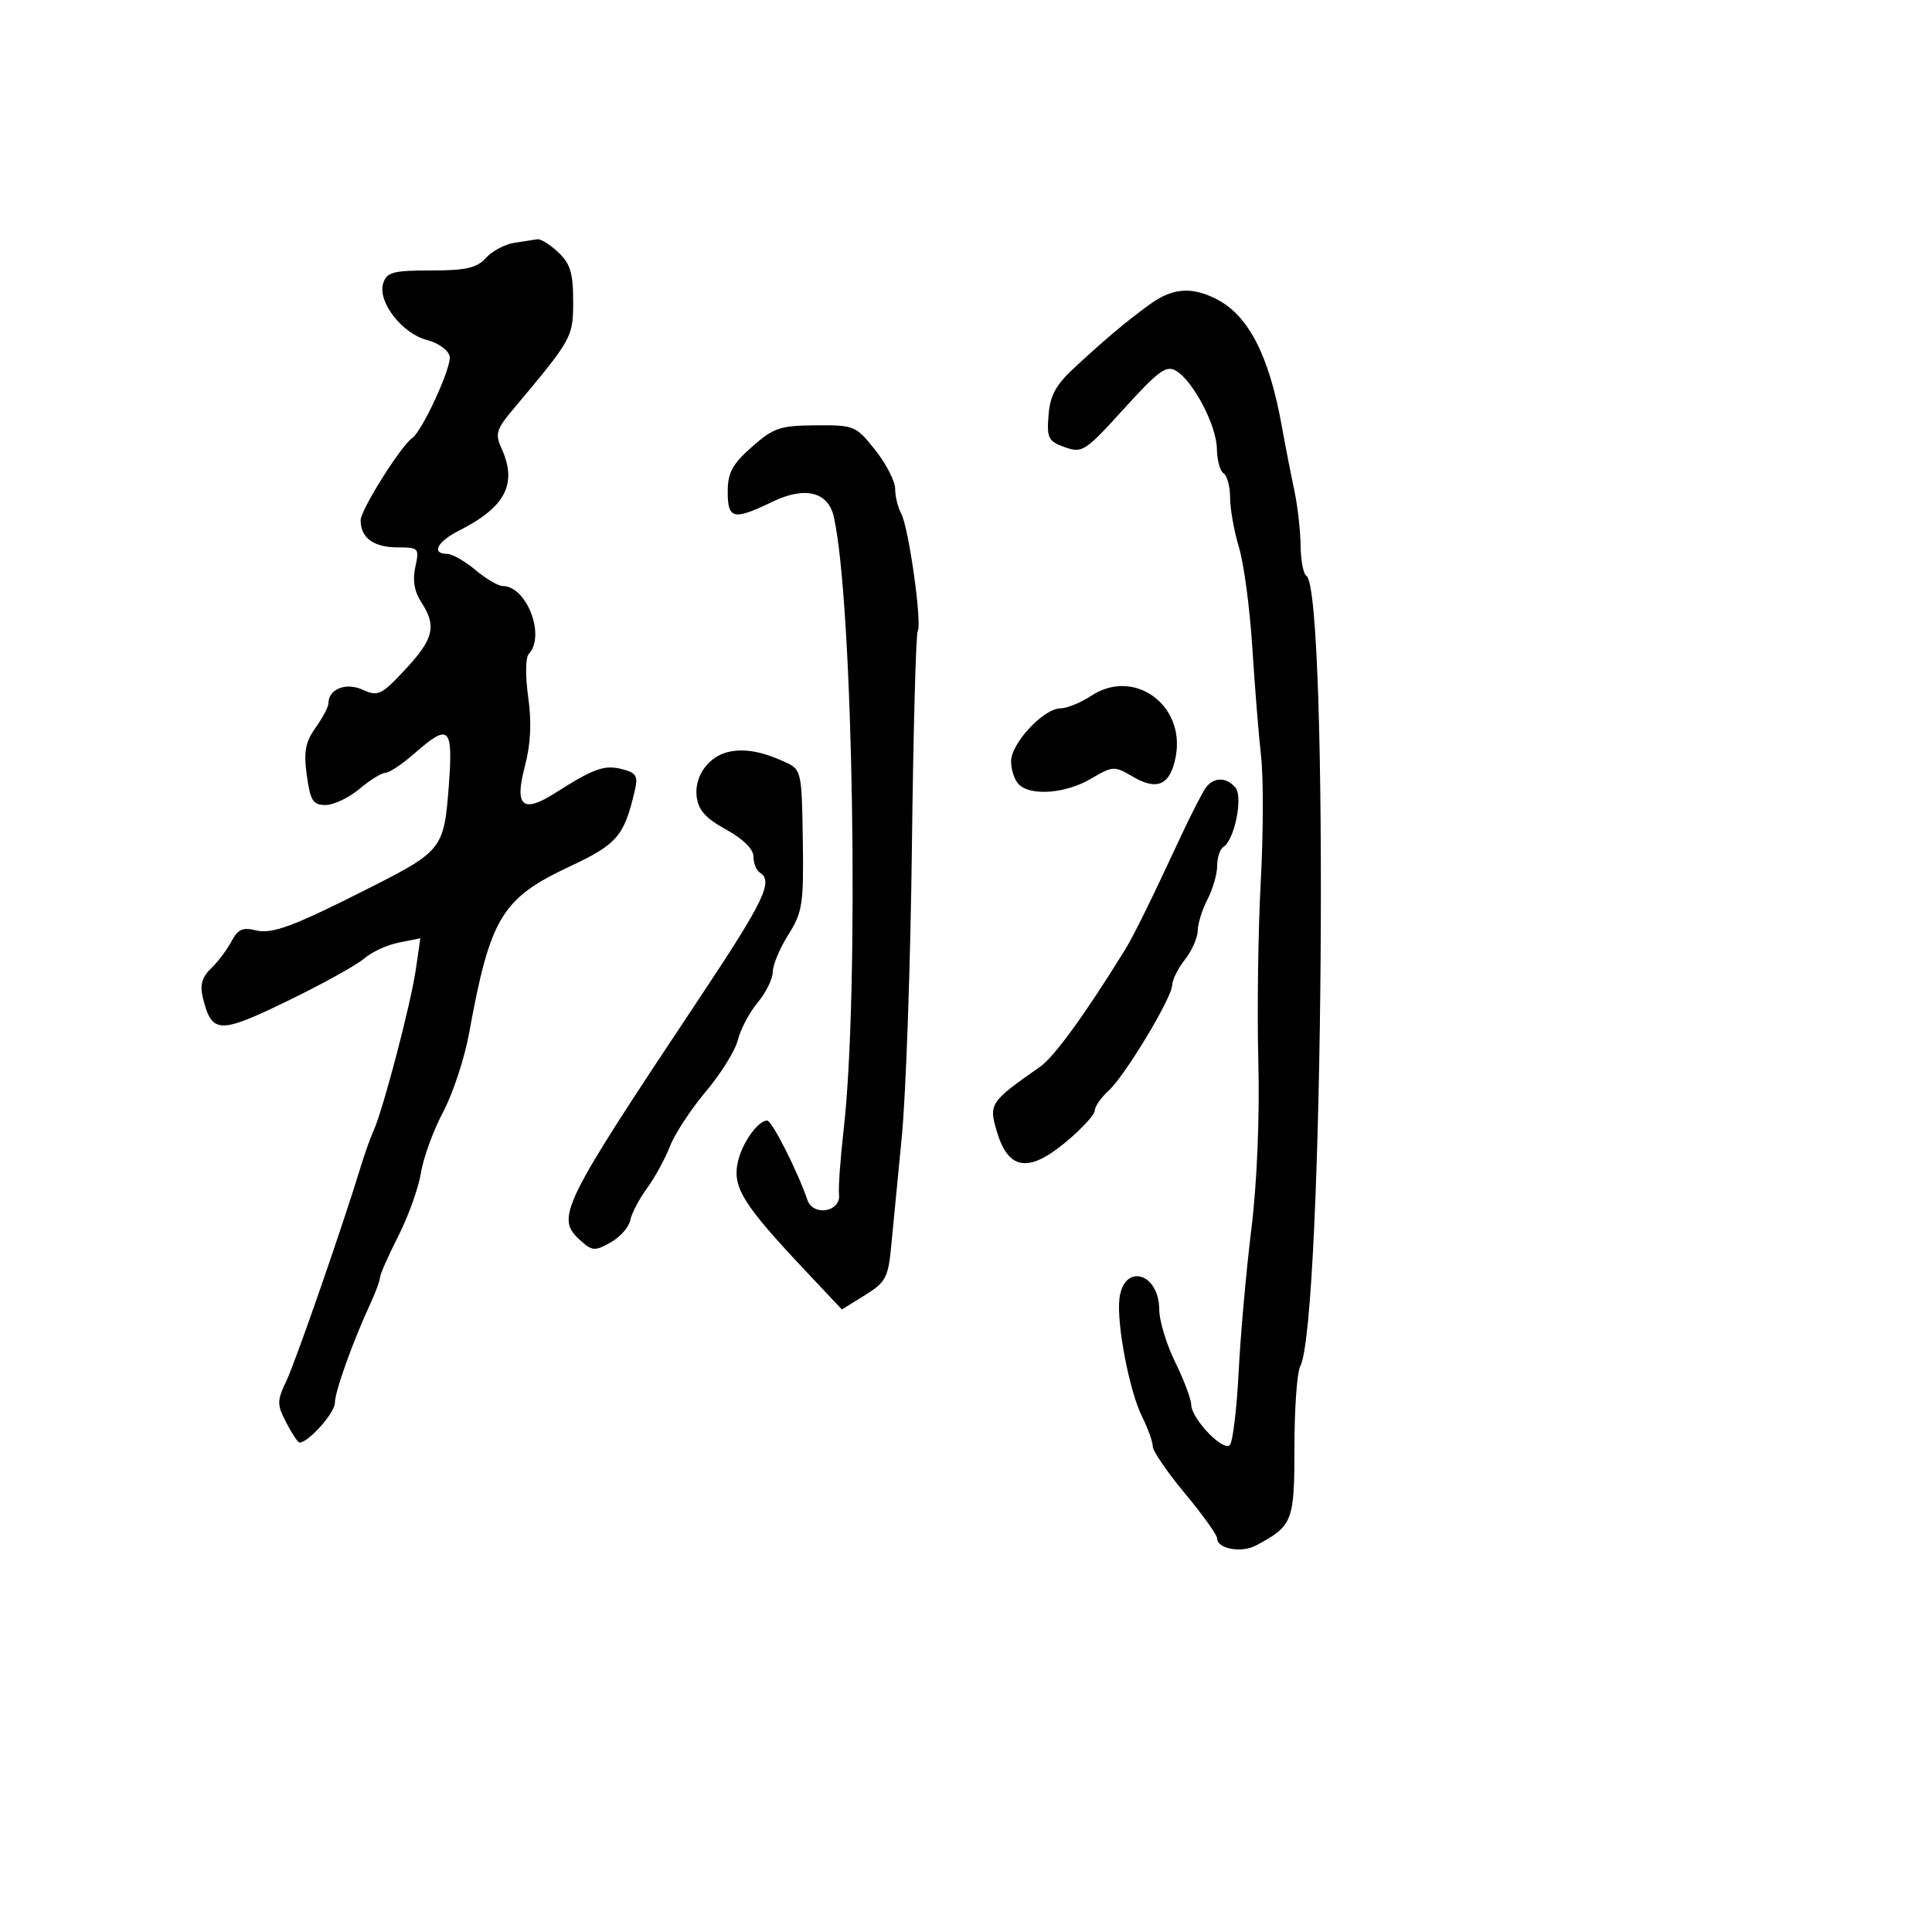 <svg xmlns="http://www.w3.org/2000/svg" width="300" height="300" viewBox="0 0 300 300" version="1.1">
	<path d="M 79.854 37.706 C 78.399 37.930, 76.416 38.987, 75.449 40.056 C 74.037 41.617, 72.354 42, 66.912 42 C 61.012 42, 60.053 42.259, 59.500 44.001 C 58.598 46.843, 62.428 51.795, 66.307 52.800 C 68.095 53.263, 69.643 54.387, 69.830 55.357 C 70.143 56.982, 65.588 66.908, 64.029 68 C 62.220 69.267, 56 79.175, 56 80.790 C 56 83.525, 58.024 85, 61.779 85 C 65.024 85, 65.132 85.121, 64.491 88.041 C 64.041 90.088, 64.342 91.873, 65.412 93.505 C 67.835 97.204, 67.364 99.198, 62.950 103.932 C 59.217 107.935, 58.699 108.184, 56.338 107.108 C 53.714 105.913, 51 106.985, 51 109.218 C 51 109.753, 50.102 111.452, 49.005 112.993 C 47.410 115.233, 47.137 116.718, 47.641 120.397 C 48.182 124.342, 48.599 125, 50.559 125 C 51.817 125, 54.184 123.875, 55.818 122.500 C 57.452 121.125, 59.271 120, 59.860 120 C 60.449 120, 62.468 118.650, 64.347 117 C 69.798 112.215, 70.387 112.796, 69.672 122.250 C 68.958 131.690, 68.565 132.199, 57.763 137.674 C 45.531 143.874, 42.255 145.102, 39.678 144.455 C 37.698 143.958, 36.906 144.321, 35.947 146.162 C 35.277 147.448, 33.854 149.339, 32.784 150.363 C 31.379 151.710, 31.019 152.958, 31.486 154.863 C 32.881 160.562, 33.969 160.608, 44.642 155.430 C 50.064 152.799, 55.422 149.833, 56.548 148.838 C 57.675 147.844, 60.098 146.730, 61.934 146.363 L 65.273 145.695 64.559 150.598 C 63.787 155.900, 59.504 172.249, 58.036 175.500 C 57.539 176.600, 56.653 179.075, 56.066 181 C 53.254 190.236, 45.942 211.321, 44.489 214.383 C 42.990 217.540, 42.988 218.075, 44.454 220.911 C 45.333 222.610, 46.261 224, 46.518 224 C 47.884 224, 52 219.388, 52 217.857 C 52 216.091, 54.742 208.422, 57.545 202.349 C 58.345 200.616, 59.006 198.816, 59.013 198.349 C 59.020 197.882, 60.300 194.987, 61.859 191.915 C 63.417 188.843, 64.996 184.429, 65.367 182.106 C 65.738 179.783, 67.283 175.547, 68.799 172.691 C 70.315 169.836, 72.129 164.350, 72.829 160.500 C 76.111 142.458, 77.899 139.495, 88.503 134.530 C 95.825 131.102, 96.922 129.823, 98.563 122.794 C 99.107 120.462, 98.825 119.994, 96.524 119.417 C 93.827 118.740, 92.183 119.332, 86.235 123.122 C 81.164 126.352, 79.857 125.230, 81.487 119.049 C 82.411 115.546, 82.575 112.205, 82.018 108.239 C 81.559 104.981, 81.597 102.089, 82.105 101.550 C 84.754 98.738, 81.791 91, 78.066 91 C 77.363 91, 75.452 89.875, 73.818 88.500 C 72.184 87.125, 70.206 86, 69.423 86 C 66.928 86, 67.891 84.106, 71.250 82.409 C 78.523 78.733, 80.382 75.127, 77.859 69.590 C 76.862 67.401, 77.083 66.651, 79.609 63.641 C 88.904 52.567, 89 52.393, 89 46.742 C 89 42.397, 88.550 40.926, 86.686 39.174 C 85.413 37.978, 83.950 37.067, 83.436 37.150 C 82.921 37.232, 81.309 37.483, 79.854 37.706 M 178.484 47.299 C 174.801 49.987, 171.903 52.421, 166.933 57 C 163.971 59.730, 163.064 61.373, 162.817 64.464 C 162.531 68.040, 162.779 68.527, 165.346 69.441 C 168.048 70.402, 168.514 70.099, 174.521 63.477 C 179.892 57.555, 181.118 56.663, 182.630 57.581 C 185.316 59.211, 188.908 66.085, 188.957 69.691 C 188.980 71.446, 189.450 73.160, 190 73.500 C 190.550 73.840, 191.005 75.554, 191.011 77.309 C 191.017 79.064, 191.638 82.531, 192.391 85.012 C 193.145 87.494, 194.074 94.469, 194.456 100.512 C 194.838 106.556, 195.454 114.200, 195.825 117.500 C 196.196 120.800, 196.169 129.575, 195.765 137 C 195.361 144.425, 195.193 156.944, 195.393 164.819 C 195.613 173.517, 195.189 183.723, 194.314 190.819 C 193.521 197.244, 192.632 207.225, 192.338 213 C 192.044 218.775, 191.430 223.895, 190.973 224.379 C 189.944 225.467, 185.012 220.312, 184.969 218.104 C 184.952 217.222, 183.831 214.250, 182.478 211.500 C 181.125 208.750, 180.014 205.093, 180.009 203.372 C 179.992 197.578, 174.466 196.076, 173.822 201.691 C 173.371 205.627, 175.378 216.047, 177.349 219.998 C 178.257 221.818, 179 223.890, 179 224.602 C 179 225.314, 181.250 228.600, 184 231.904 C 186.750 235.209, 189 238.352, 189 238.889 C 189 240.507, 192.780 241.188, 195.041 239.978 C 200.745 236.925, 201 236.272, 201 224.712 C 201 218.748, 201.402 213.111, 201.893 212.184 C 205.519 205.341, 206.400 91.601, 202.844 89.404 C 202.380 89.117, 201.980 86.996, 201.956 84.691 C 201.932 82.386, 201.481 78.475, 200.954 76 C 200.426 73.525, 199.565 69.110, 199.040 66.188 C 197.072 55.245, 193.898 49.033, 188.971 46.485 C 185.052 44.459, 182.057 44.691, 178.484 47.299 M 116.750 69.398 C 113.709 72.085, 113 73.401, 113 76.356 C 113 80.642, 113.887 80.839, 119.958 77.906 C 124.979 75.480, 128.586 76.357, 129.465 80.216 C 132.495 93.528, 133.465 154.024, 130.993 175.500 C 130.486 179.900, 130.168 184.400, 130.286 185.500 C 130.575 188.201, 126.258 188.921, 125.369 186.320 C 123.834 181.832, 119.865 174, 119.126 174 C 117.728 174, 115.299 177.373, 114.610 180.271 C 113.653 184.295, 115.259 186.909, 125.113 197.372 L 130.727 203.332 134.296 201.126 C 137.494 199.149, 137.918 198.377, 138.364 193.710 C 138.637 190.844, 139.388 183.100, 140.032 176.500 C 140.676 169.900, 141.380 149.722, 141.598 131.660 C 141.815 113.598, 142.222 98.449, 142.503 97.995 C 143.206 96.857, 141.107 81.902, 139.944 79.764 C 139.425 78.809, 139 77.073, 139 75.907 C 139 74.742, 137.612 72.036, 135.916 69.894 C 132.920 66.111, 132.656 66.001, 126.666 66.042 C 121.135 66.079, 120.114 66.424, 116.750 69.398 M 169.469 108.029 C 167.836 109.106, 165.678 109.990, 164.673 109.993 C 162.052 110.003, 157 115.421, 157 118.223 C 157 119.530, 157.540 121.140, 158.200 121.800 C 160.051 123.651, 165.506 123.224, 169.407 120.922 C 172.790 118.926, 173.043 118.913, 175.853 120.572 C 179.707 122.849, 181.738 121.912, 182.571 117.473 C 184.079 109.437, 176.080 103.672, 169.469 108.029 M 113.354 116.704 C 110.127 117.317, 107.805 120.430, 108.175 123.649 C 108.421 125.785, 109.536 127.044, 112.750 128.812 C 115.396 130.268, 117 131.854, 117 133.016 C 117 134.042, 117.450 135.160, 118 135.500 C 120.134 136.819, 118.647 139.908, 108.642 154.939 C 87.022 187.420, 86.210 189.070, 90.116 192.605 C 91.956 194.271, 92.375 194.300, 94.811 192.932 C 96.282 192.107, 97.653 190.561, 97.858 189.498 C 98.063 188.434, 99.232 186.200, 100.455 184.532 C 101.679 182.864, 103.287 179.925, 104.029 178 C 104.771 176.075, 107.283 172.242, 109.612 169.483 C 111.940 166.724, 114.173 163.124, 114.575 161.483 C 114.976 159.842, 116.361 157.228, 117.652 155.673 C 118.943 154.119, 120 151.972, 120 150.903 C 120 149.835, 121.084 147.242, 122.410 145.143 C 124.609 141.659, 124.806 140.371, 124.660 130.428 C 124.505 119.848, 124.427 119.496, 122 118.373 C 118.472 116.741, 115.839 116.233, 113.354 116.704 M 187.286 122.250 C 186.758 122.938, 184.966 126.425, 183.302 130 C 178.651 139.997, 176.034 145.309, 174.680 147.500 C 168.484 157.527, 163.707 164.104, 161.498 165.650 C 153.680 171.122, 153.501 171.392, 154.811 175.762 C 156.590 181.702, 159.734 182.157, 165.528 177.314 C 167.988 175.259, 170 173.067, 170 172.443 C 170 171.820, 170.946 170.454, 172.103 169.407 C 174.673 167.081, 181.992 154.934, 182.022 152.942 C 182.034 152.149, 182.924 150.375, 184 149 C 185.076 147.625, 185.968 145.600, 185.984 144.500 C 186 143.400, 186.685 141.211, 187.506 139.636 C 188.328 138.060, 189 135.724, 189 134.445 C 189 133.165, 189.433 131.850, 189.963 131.523 C 191.685 130.459, 193.054 123.770, 191.848 122.316 C 190.471 120.658, 188.529 120.629, 187.286 122.250" stroke="none" fill="black" fill-rule="evenodd"/>
</svg>